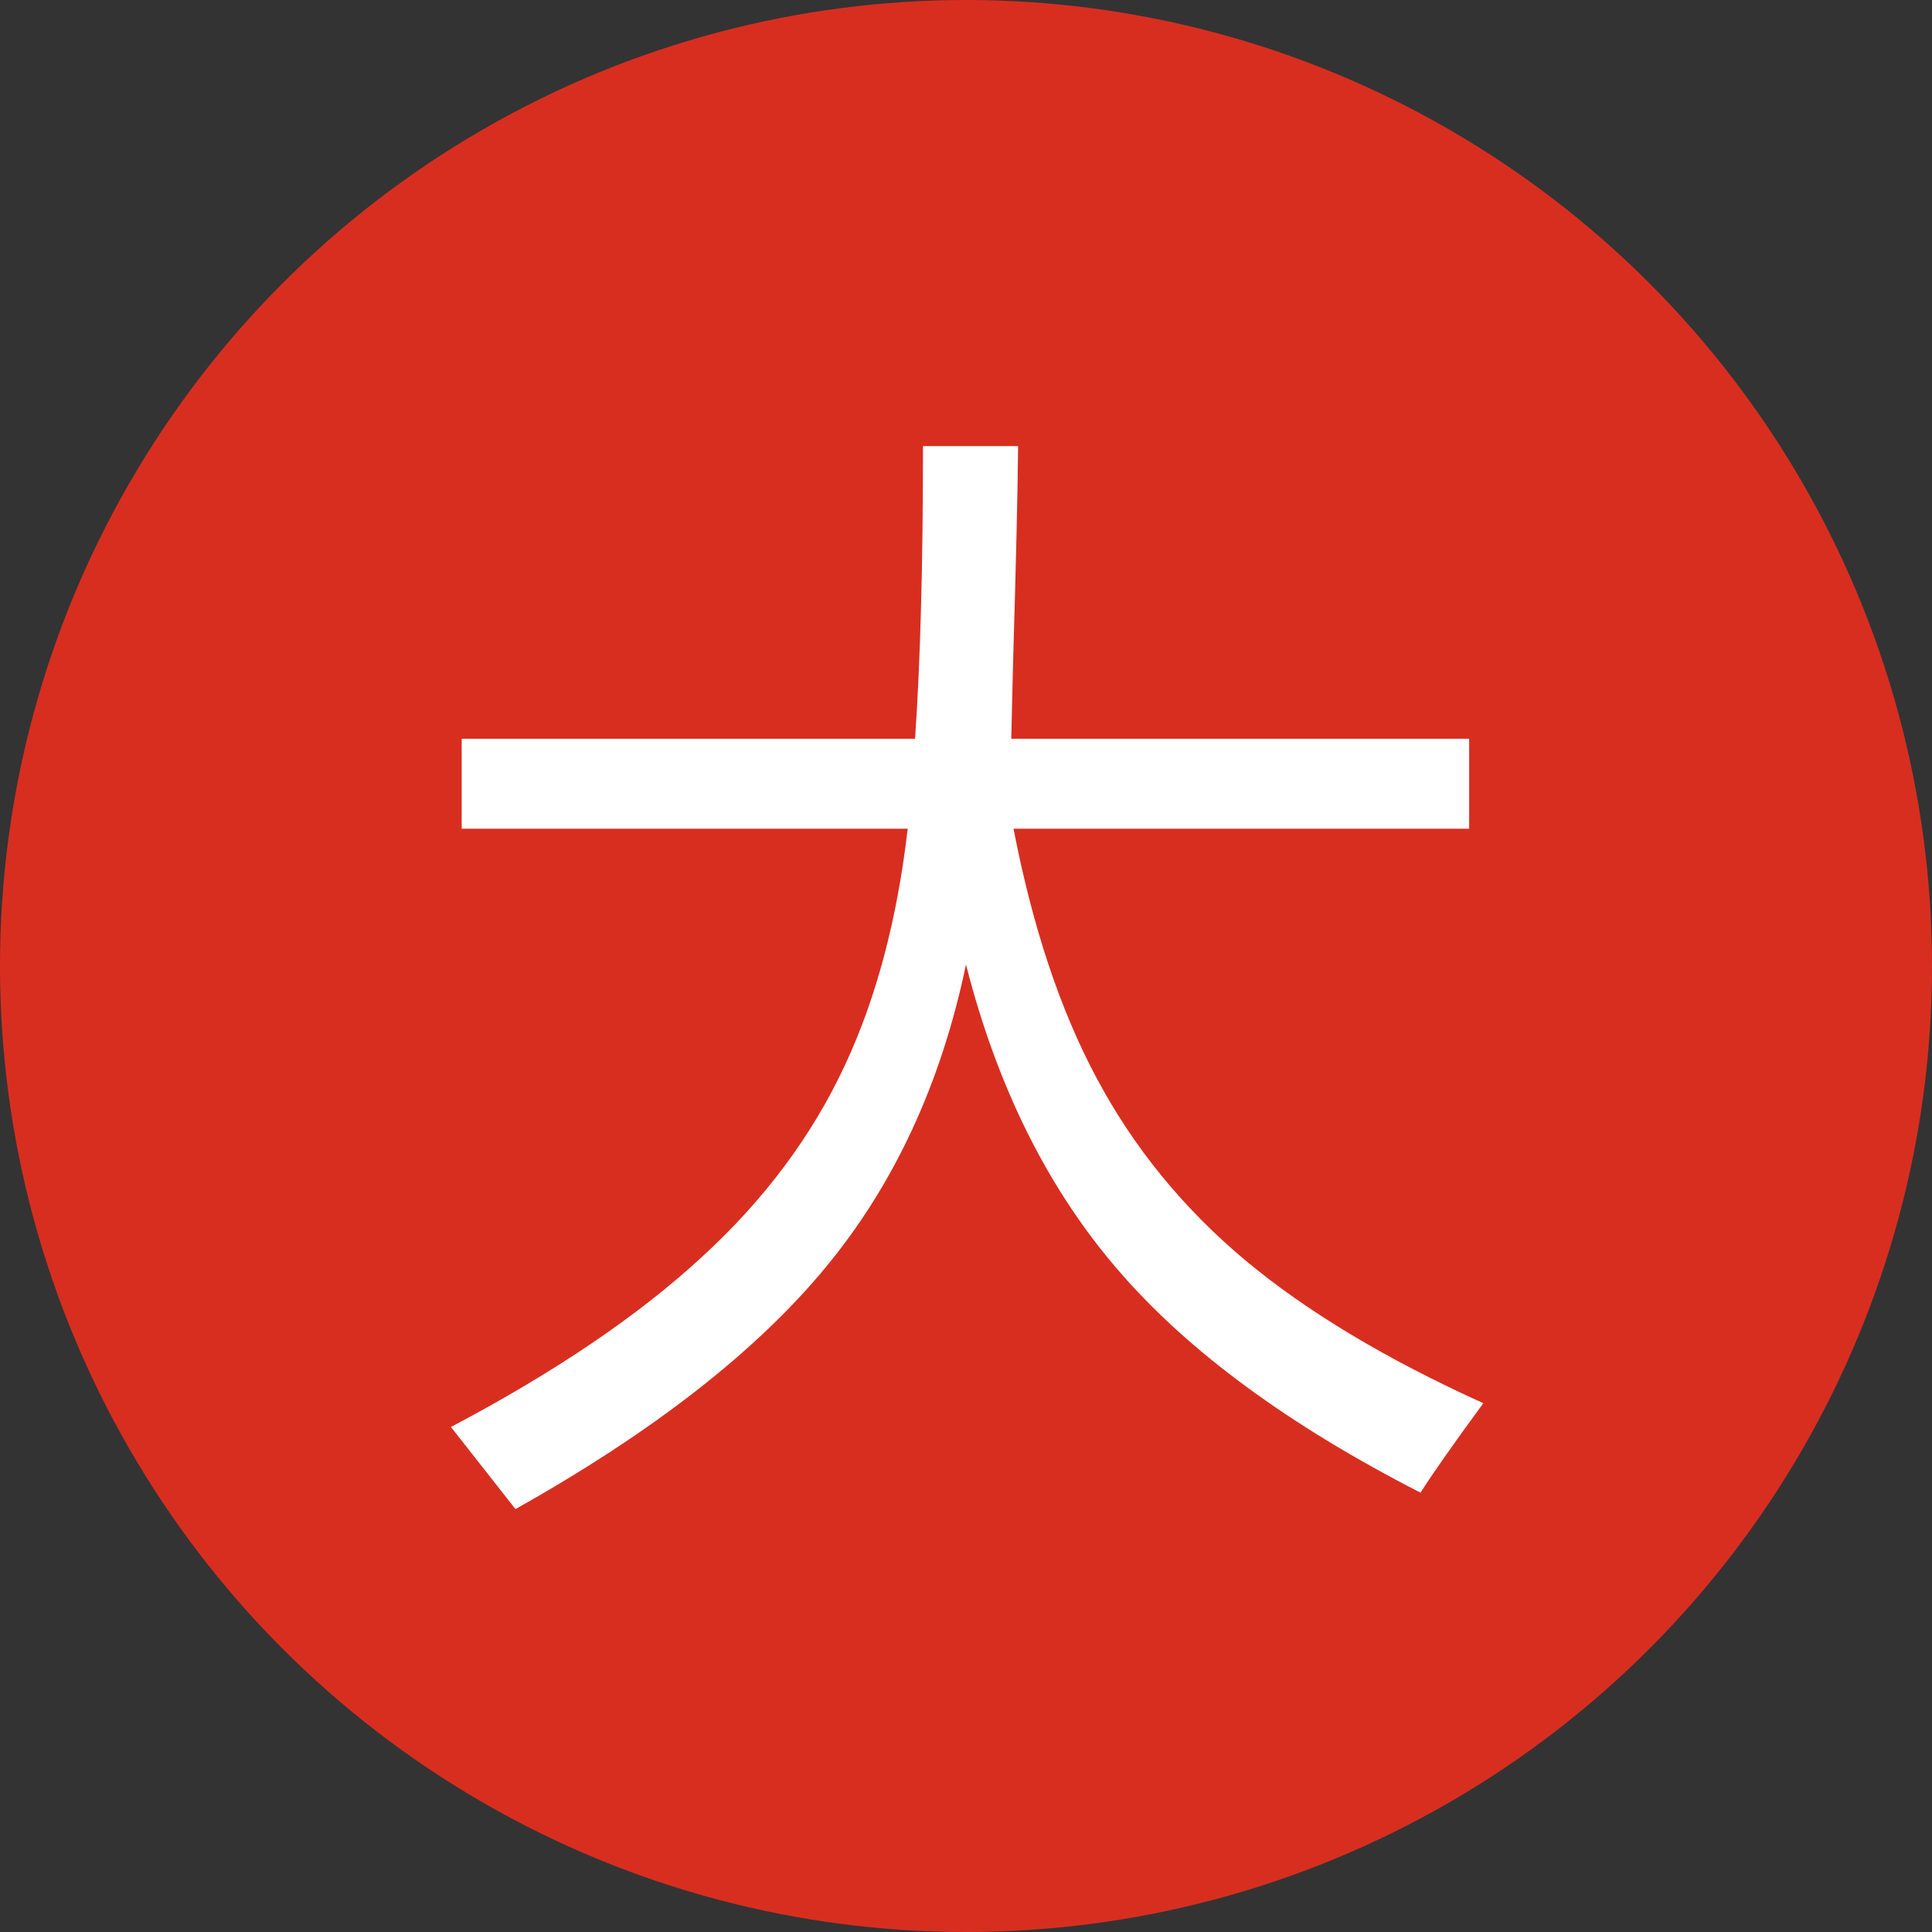 <?xml version="1.0" encoding="UTF-8"?>
<svg width="30px" height="30px" viewBox="0 0 30 30" version="1.1" xmlns="http://www.w3.org/2000/svg" xmlns:xlink="http://www.w3.org/1999/xlink">
    <rect x="0" y="0" width="30" height="30" fill="#333333" stroke="none"/>
    <!-- Generator: Sketch 61.1 (89650) - https://sketch.com -->
    <title>com_zyxz_da4</title>
    <desc>Created with Sketch.</desc>
    <g id="页面-1" stroke="none" stroke-width="1" fill="none" fill-rule="evenodd">
        <g id="珠盘" transform="translate(-1315, -122)">
            <g id="com_zyxz_da4" transform="translate(1315, 122)">
                <circle id="椭圆形" fill="#D82E20" cx="15" cy="15" r="15"></circle>
                <path d="M8.004,23.433 C10.137,22.237 11.742,20.986 12.82,19.68 C13.887,18.391 14.613,16.823 15,14.978 C15.486,16.882 16.274,18.464 17.364,19.724 C18.442,20.978 20.007,22.129 22.058,23.178 C22.239,22.891 22.564,22.428 23.033,21.789 C21.521,21.104 20.291,20.365 19.342,19.574 C18.369,18.76 17.596,17.811 17.021,16.727 C16.459,15.672 16.031,14.386 15.738,12.868 L15.738,12.868 L22.813,12.868 L22.813,11.471 L15.703,11.471 C15.709,11.236 15.718,10.867 15.729,10.363 C15.776,8.77 15.803,7.624 15.809,6.927 L15.809,6.927 L14.332,6.927 C14.332,8.772 14.291,10.287 14.209,11.471 L14.209,11.471 L7.169,11.471 L7.169,12.868 L14.095,12.868 C13.931,14.28 13.605,15.505 13.119,16.542 C12.609,17.638 11.868,18.631 10.896,19.521 C9.911,20.43 8.613,21.309 7.002,22.158 L7.002,22.158 L8.004,23.433 Z" id="大" fill="#FFFFFF" fill-rule="nonzero"></path>
            </g>
        </g>
    </g>
</svg>